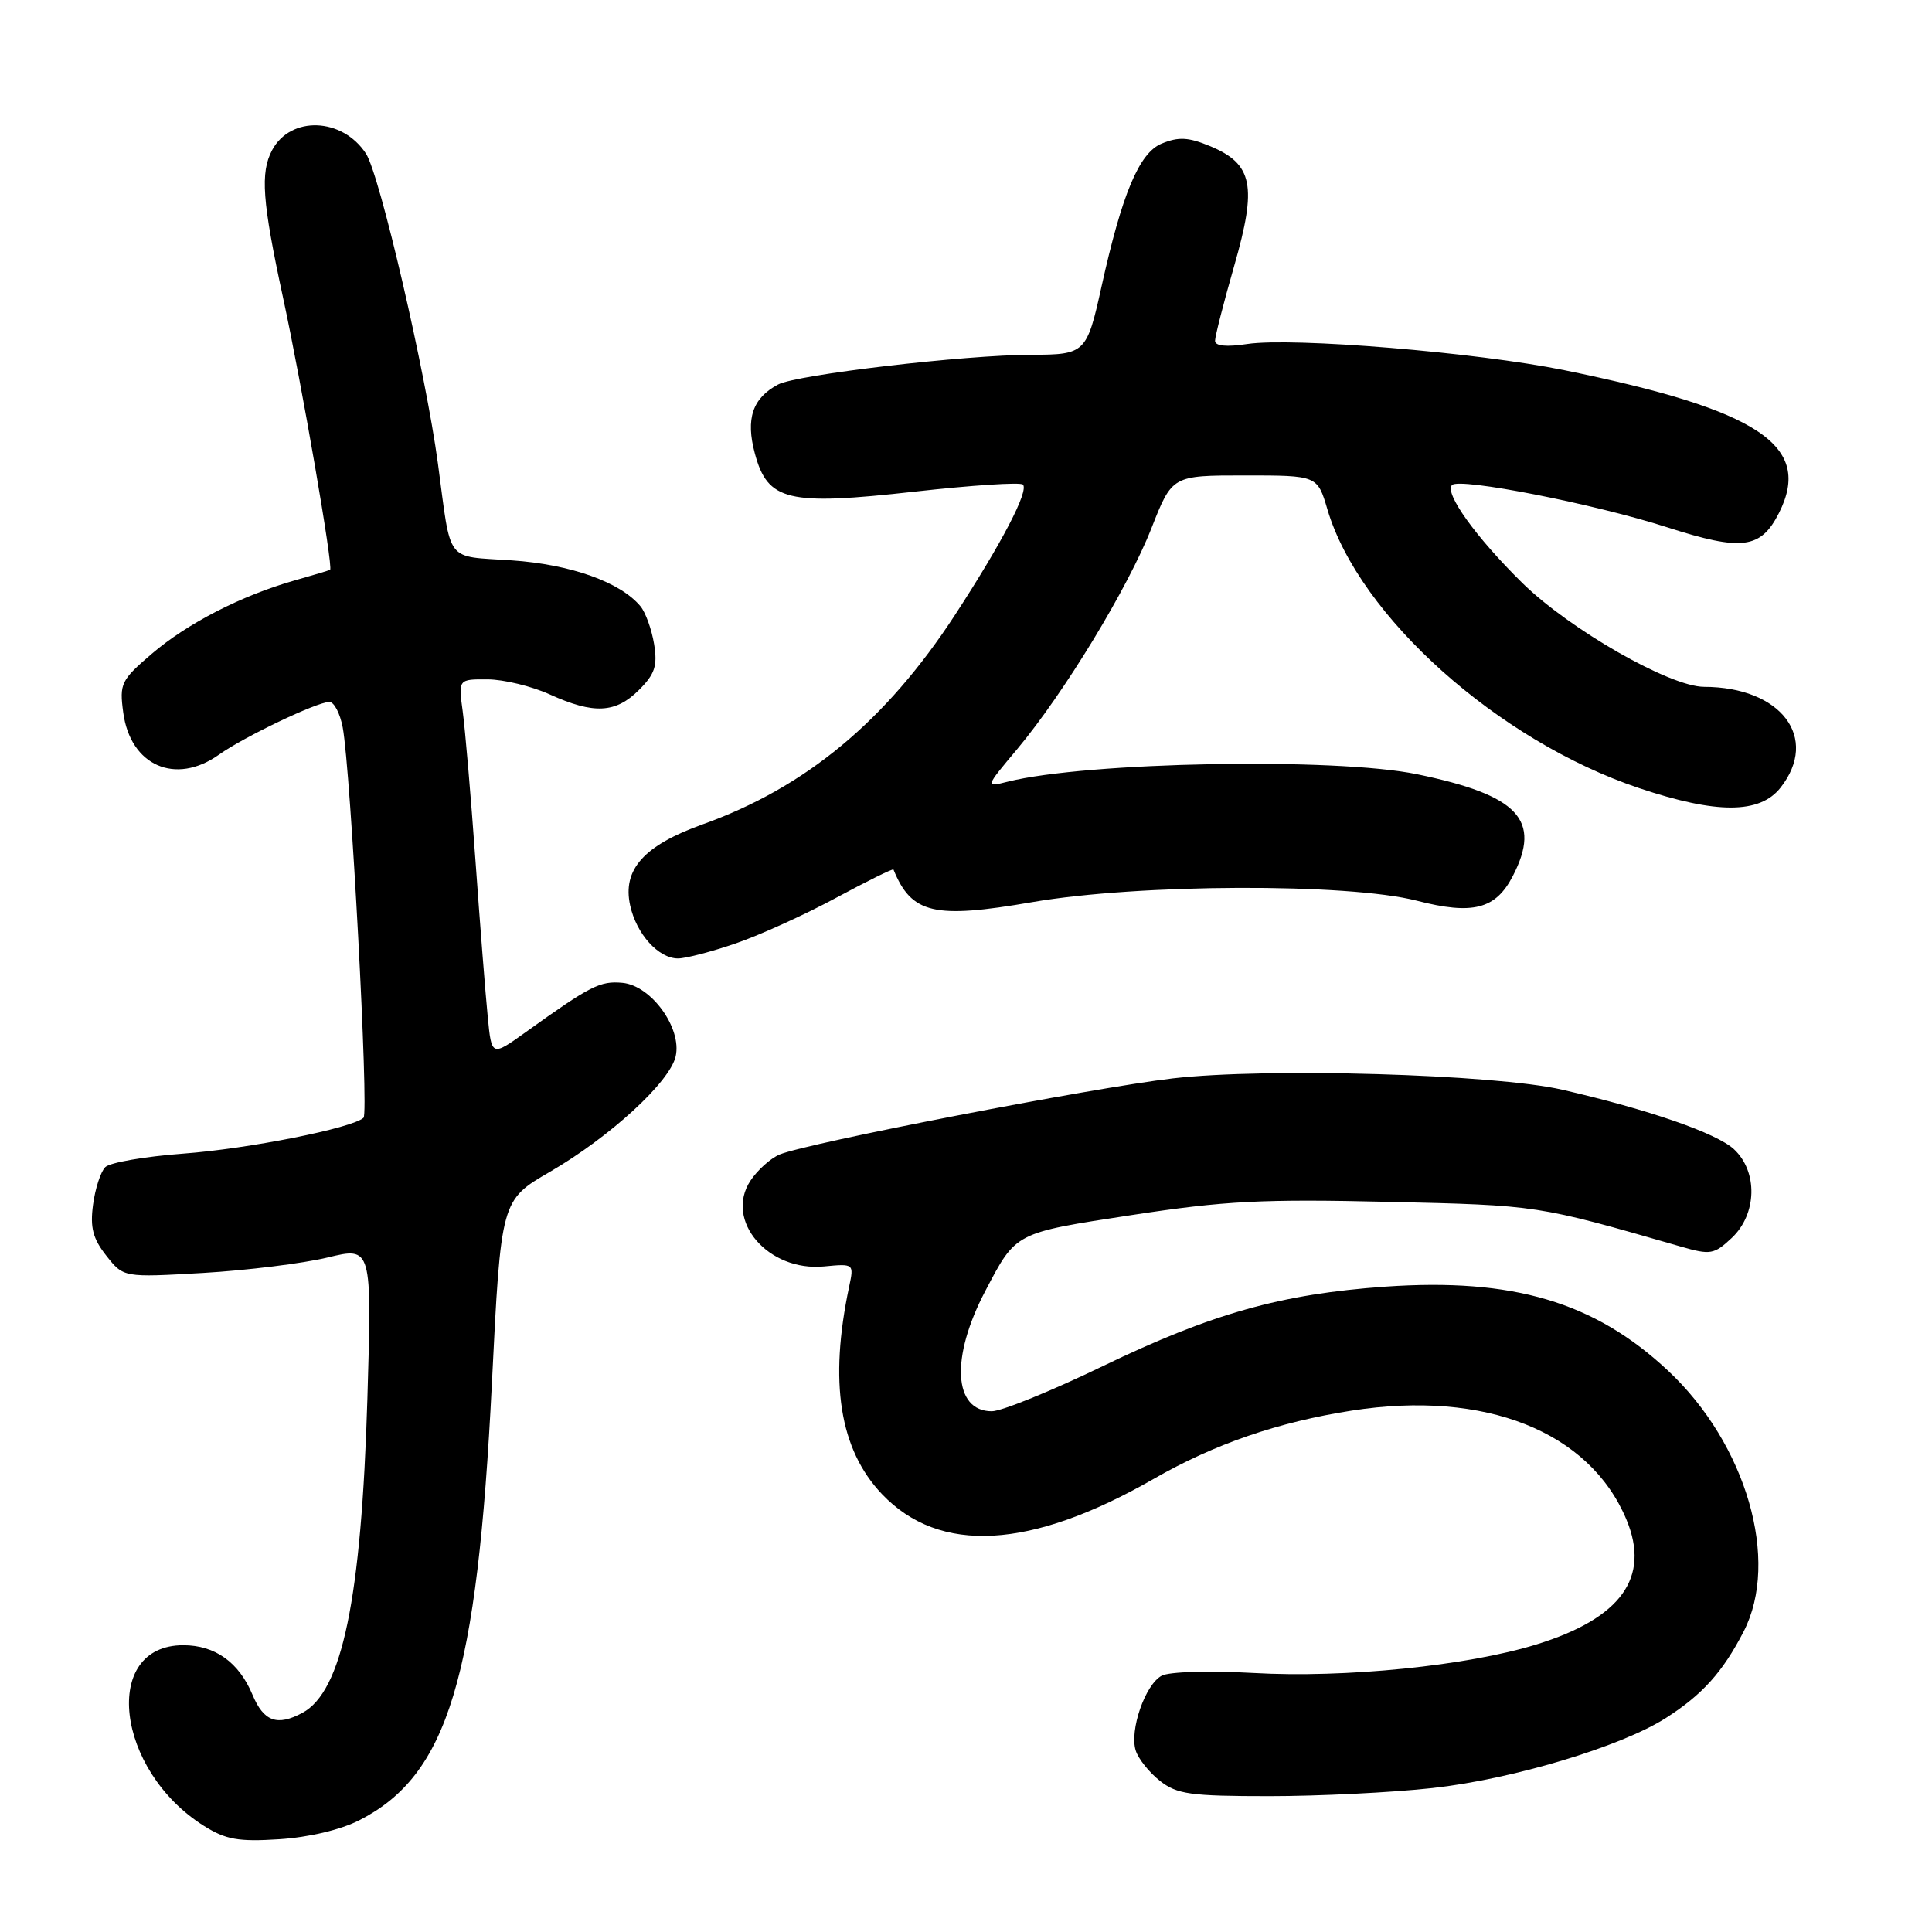 <?xml version="1.0" encoding="UTF-8" standalone="no"?>
<!DOCTYPE svg PUBLIC "-//W3C//DTD SVG 1.1//EN" "http://www.w3.org/Graphics/SVG/1.1/DTD/svg11.dtd" >
<svg xmlns="http://www.w3.org/2000/svg" xmlns:xlink="http://www.w3.org/1999/xlink" version="1.1" viewBox="0 0 256 256">
 <g >
 <path fill="currentColor"
d=" M 47.62 241.19 C 59.35 235.20 63.23 222.40 65.18 183.27 C 66.38 159.04 66.38 159.04 72.87 155.27 C 80.83 150.65 88.76 143.37 89.53 139.97 C 90.38 136.23 86.29 130.58 82.47 130.23 C 79.51 129.96 78.26 130.60 69.68 136.75 C 65.14 140.00 65.14 140.00 64.63 134.75 C 64.34 131.86 63.61 122.53 63.00 114.00 C 62.39 105.47 61.63 96.59 61.31 94.25 C 60.73 90.00 60.73 90.00 64.61 90.02 C 66.75 90.03 70.46 90.93 72.86 92.02 C 78.68 94.66 81.58 94.51 84.66 91.43 C 86.78 89.32 87.14 88.22 86.67 85.34 C 86.35 83.40 85.54 81.15 84.87 80.34 C 82.21 77.13 75.63 74.79 67.81 74.25 C 58.90 73.64 59.83 74.85 58.03 61.44 C 56.41 49.39 50.32 23.13 48.49 20.35 C 45.36 15.56 38.51 15.31 36.06 19.89 C 34.47 22.86 34.75 26.68 37.49 39.37 C 39.98 50.87 44.19 75.23 43.74 75.50 C 43.61 75.58 41.48 76.22 39.00 76.92 C 31.97 78.93 24.82 82.60 20.10 86.64 C 16.04 90.12 15.81 90.58 16.33 94.41 C 17.27 101.46 23.25 104.09 29.01 100.00 C 32.30 97.65 41.99 93.02 43.64 93.01 C 44.26 93.00 45.06 94.52 45.41 96.38 C 46.47 102.03 48.90 147.46 48.17 148.11 C 46.66 149.49 32.91 152.22 24.28 152.86 C 19.21 153.24 14.56 154.04 13.95 154.65 C 13.34 155.26 12.61 157.50 12.33 159.63 C 11.92 162.66 12.31 164.13 14.09 166.39 C 16.37 169.28 16.37 169.28 26.93 168.67 C 32.74 168.33 40.15 167.41 43.39 166.63 C 49.28 165.20 49.28 165.20 48.68 185.35 C 47.88 211.90 45.34 224.14 40.06 226.97 C 36.72 228.76 34.94 228.11 33.46 224.57 C 31.66 220.26 28.50 218.00 24.28 218.00 C 13.41 218.00 15.30 234.57 27.02 241.94 C 29.92 243.76 31.58 244.06 37.00 243.71 C 40.91 243.46 45.14 242.46 47.62 241.19 Z  M 189.79 236.93 C 200.37 235.77 214.77 231.45 220.73 227.65 C 225.57 224.56 228.27 221.56 231.04 216.19 C 235.89 206.79 231.41 191.33 221.00 181.60 C 211.29 172.52 200.48 169.31 183.54 170.49 C 169.77 171.46 160.57 174.05 146.13 181.02 C 139.33 184.31 132.71 187.00 131.42 187.00 C 126.32 187.00 125.93 179.85 130.56 171.06 C 134.66 163.25 134.38 163.39 149.97 161.00 C 162.27 159.12 167.22 158.86 183.94 159.25 C 203.93 159.72 203.52 159.65 222.72 165.18 C 226.65 166.31 227.12 166.23 229.47 164.03 C 232.82 160.88 232.95 155.23 229.75 152.27 C 227.44 150.14 218.47 147.03 207.00 144.39 C 198.03 142.33 167.83 141.45 155.41 142.89 C 144.77 144.13 106.93 151.46 103.30 152.98 C 102.09 153.49 100.35 155.06 99.43 156.46 C 95.97 161.75 101.79 168.52 109.19 167.81 C 113.15 167.43 113.16 167.45 112.52 170.47 C 109.83 183.14 111.24 192.07 116.87 197.98 C 124.50 205.99 136.56 205.31 152.87 195.96 C 160.94 191.33 169.37 188.43 179.14 186.91 C 196.79 184.17 210.63 189.67 215.51 201.35 C 218.71 209.03 214.81 214.43 203.58 217.90 C 194.43 220.73 178.19 222.37 166.10 221.68 C 160.22 221.35 154.92 221.51 153.93 222.04 C 151.74 223.21 149.64 229.28 150.49 231.96 C 150.83 233.05 152.28 234.86 153.69 235.97 C 155.95 237.75 157.73 238.00 168.17 238.00 C 174.72 238.00 184.45 237.52 189.79 236.93 Z  M 97.51 125.00 C 100.72 123.89 106.70 121.18 110.80 118.96 C 114.91 116.75 118.32 115.06 118.39 115.22 C 120.78 121.09 123.76 121.79 136.77 119.54 C 150.90 117.10 178.59 117.00 187.74 119.35 C 195.15 121.26 198.18 120.48 200.45 116.09 C 204.30 108.64 201.23 105.37 187.77 102.59 C 176.93 100.35 143.97 100.95 133.52 103.58 C 130.53 104.33 130.53 104.33 134.76 99.29 C 141.00 91.83 149.47 77.90 152.58 69.97 C 155.32 63.00 155.32 63.00 164.94 63.00 C 174.56 63.00 174.56 63.00 175.89 67.50 C 180.08 81.67 198.51 98.16 217.19 104.43 C 227.48 107.88 233.18 107.86 235.93 104.37 C 241.12 97.77 236.01 91.03 225.80 91.01 C 221.26 91.00 207.97 83.39 201.69 77.22 C 195.56 71.18 191.35 65.32 192.40 64.27 C 193.41 63.26 211.28 66.77 220.95 69.88 C 230.81 73.05 233.31 72.73 235.72 67.98 C 240.23 59.05 233.14 54.33 207.27 49.05 C 195.66 46.69 171.33 44.68 165.28 45.58 C 162.51 46.00 161.00 45.85 161.00 45.16 C 161.00 44.57 162.14 40.10 163.54 35.22 C 166.59 24.61 166.01 21.74 160.38 19.38 C 157.46 18.17 156.18 18.10 153.92 19.03 C 150.94 20.27 148.68 25.66 145.95 38.00 C 144.01 46.79 143.79 47.00 136.71 47.01 C 127.89 47.02 105.54 49.64 103.10 50.95 C 99.70 52.76 98.79 55.49 100.02 60.08 C 101.72 66.40 104.36 67.03 121.22 65.14 C 128.76 64.30 135.21 63.87 135.54 64.21 C 136.36 65.03 132.76 71.94 126.53 81.50 C 117.40 95.51 106.74 104.36 93.08 109.24 C 85.31 112.03 82.45 115.23 83.50 119.98 C 84.33 123.77 87.25 127.00 89.84 127.00 C 90.86 127.00 94.31 126.10 97.51 125.00 Z "/>
</g>
</svg>